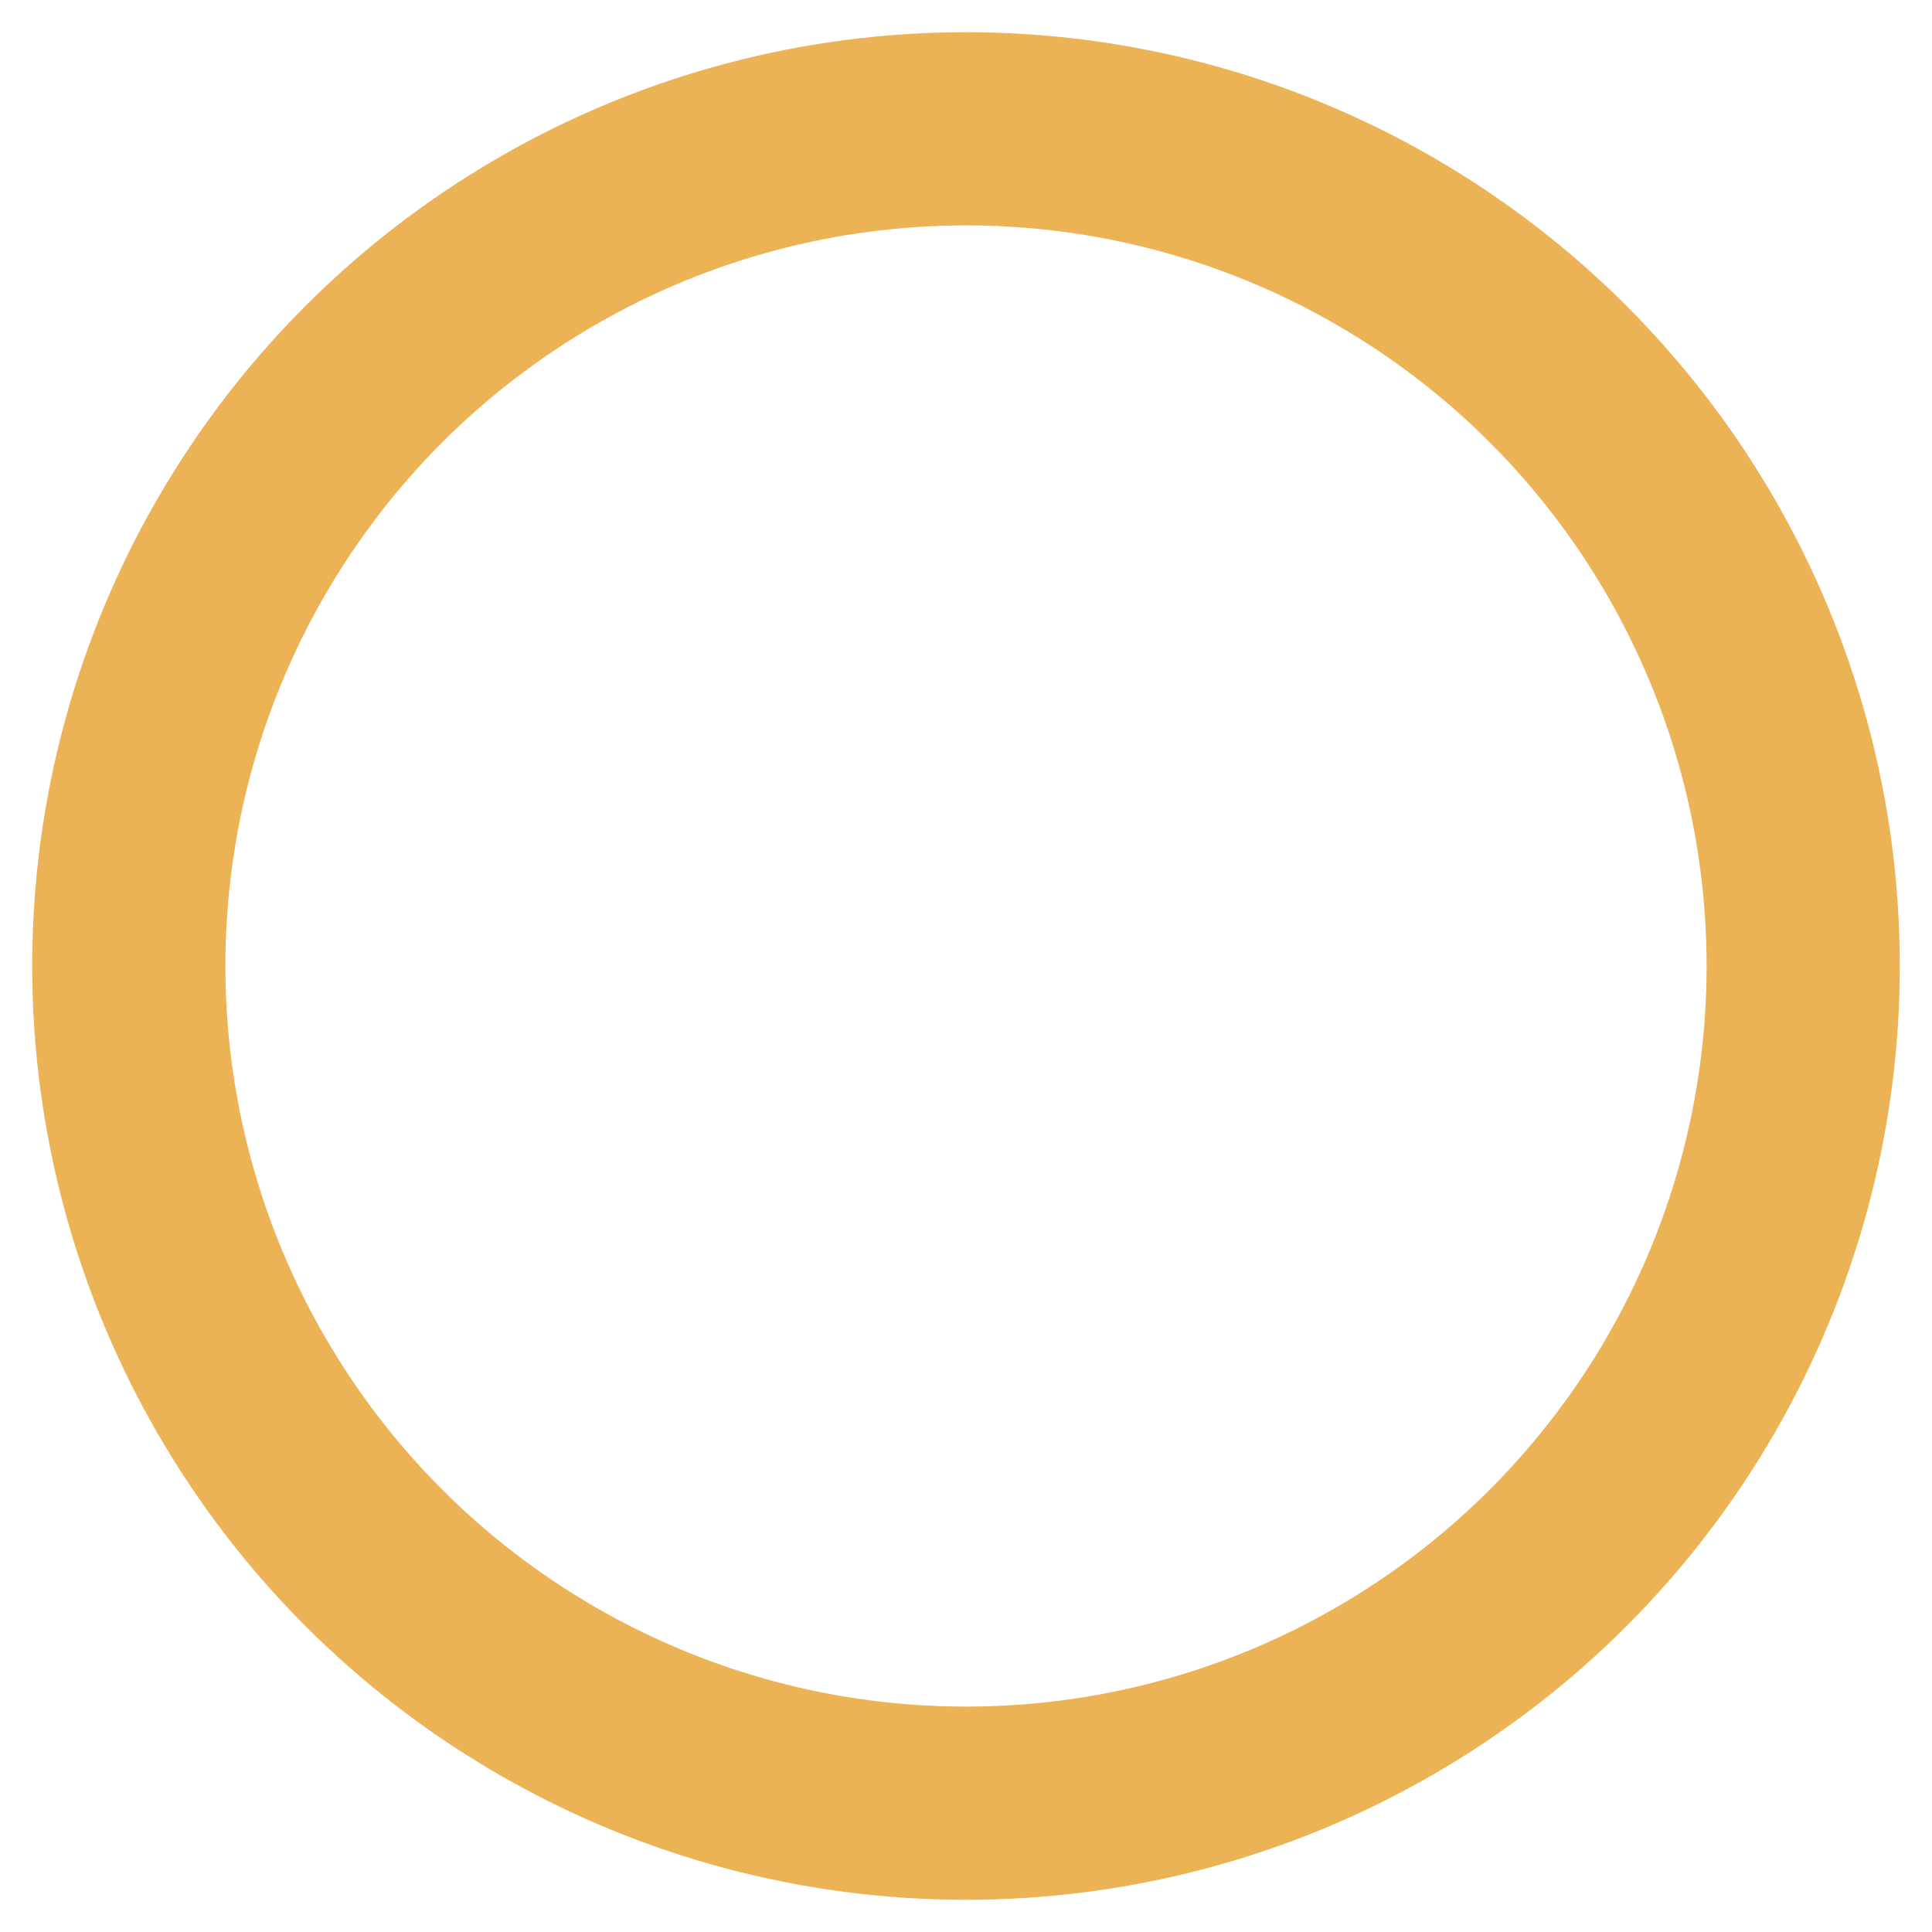 <?xml version="1.0" encoding="UTF-8"?>
<svg width="15px" height="15px" viewBox="0 0 15 15" version="1.1" xmlns="http://www.w3.org/2000/svg" xmlns:xlink="http://www.w3.org/1999/xlink">
    <!-- Generator: Sketch 49 (51002) - http://www.bohemiancoding.com/sketch -->
    <title>Oval 5 Copy</title>
    <desc>Created with Sketch.</desc>
    <defs></defs>
    <g id="Page-1" stroke="none" stroke-width="1" fill="none" fill-rule="evenodd">
        <g id="filter-copy" transform="translate(-1145, -632)" stroke="#ECB356" stroke-width="1.5">
            <g id="Group-4-Copy-3" transform="translate(1092, 633)">
                <g id="Group-3">
                    <circle id="Oval-5-Copy" cx="60.5" cy="6.5" r="6.5"></circle>
                </g>
            </g>
        </g>
    </g>
</svg>